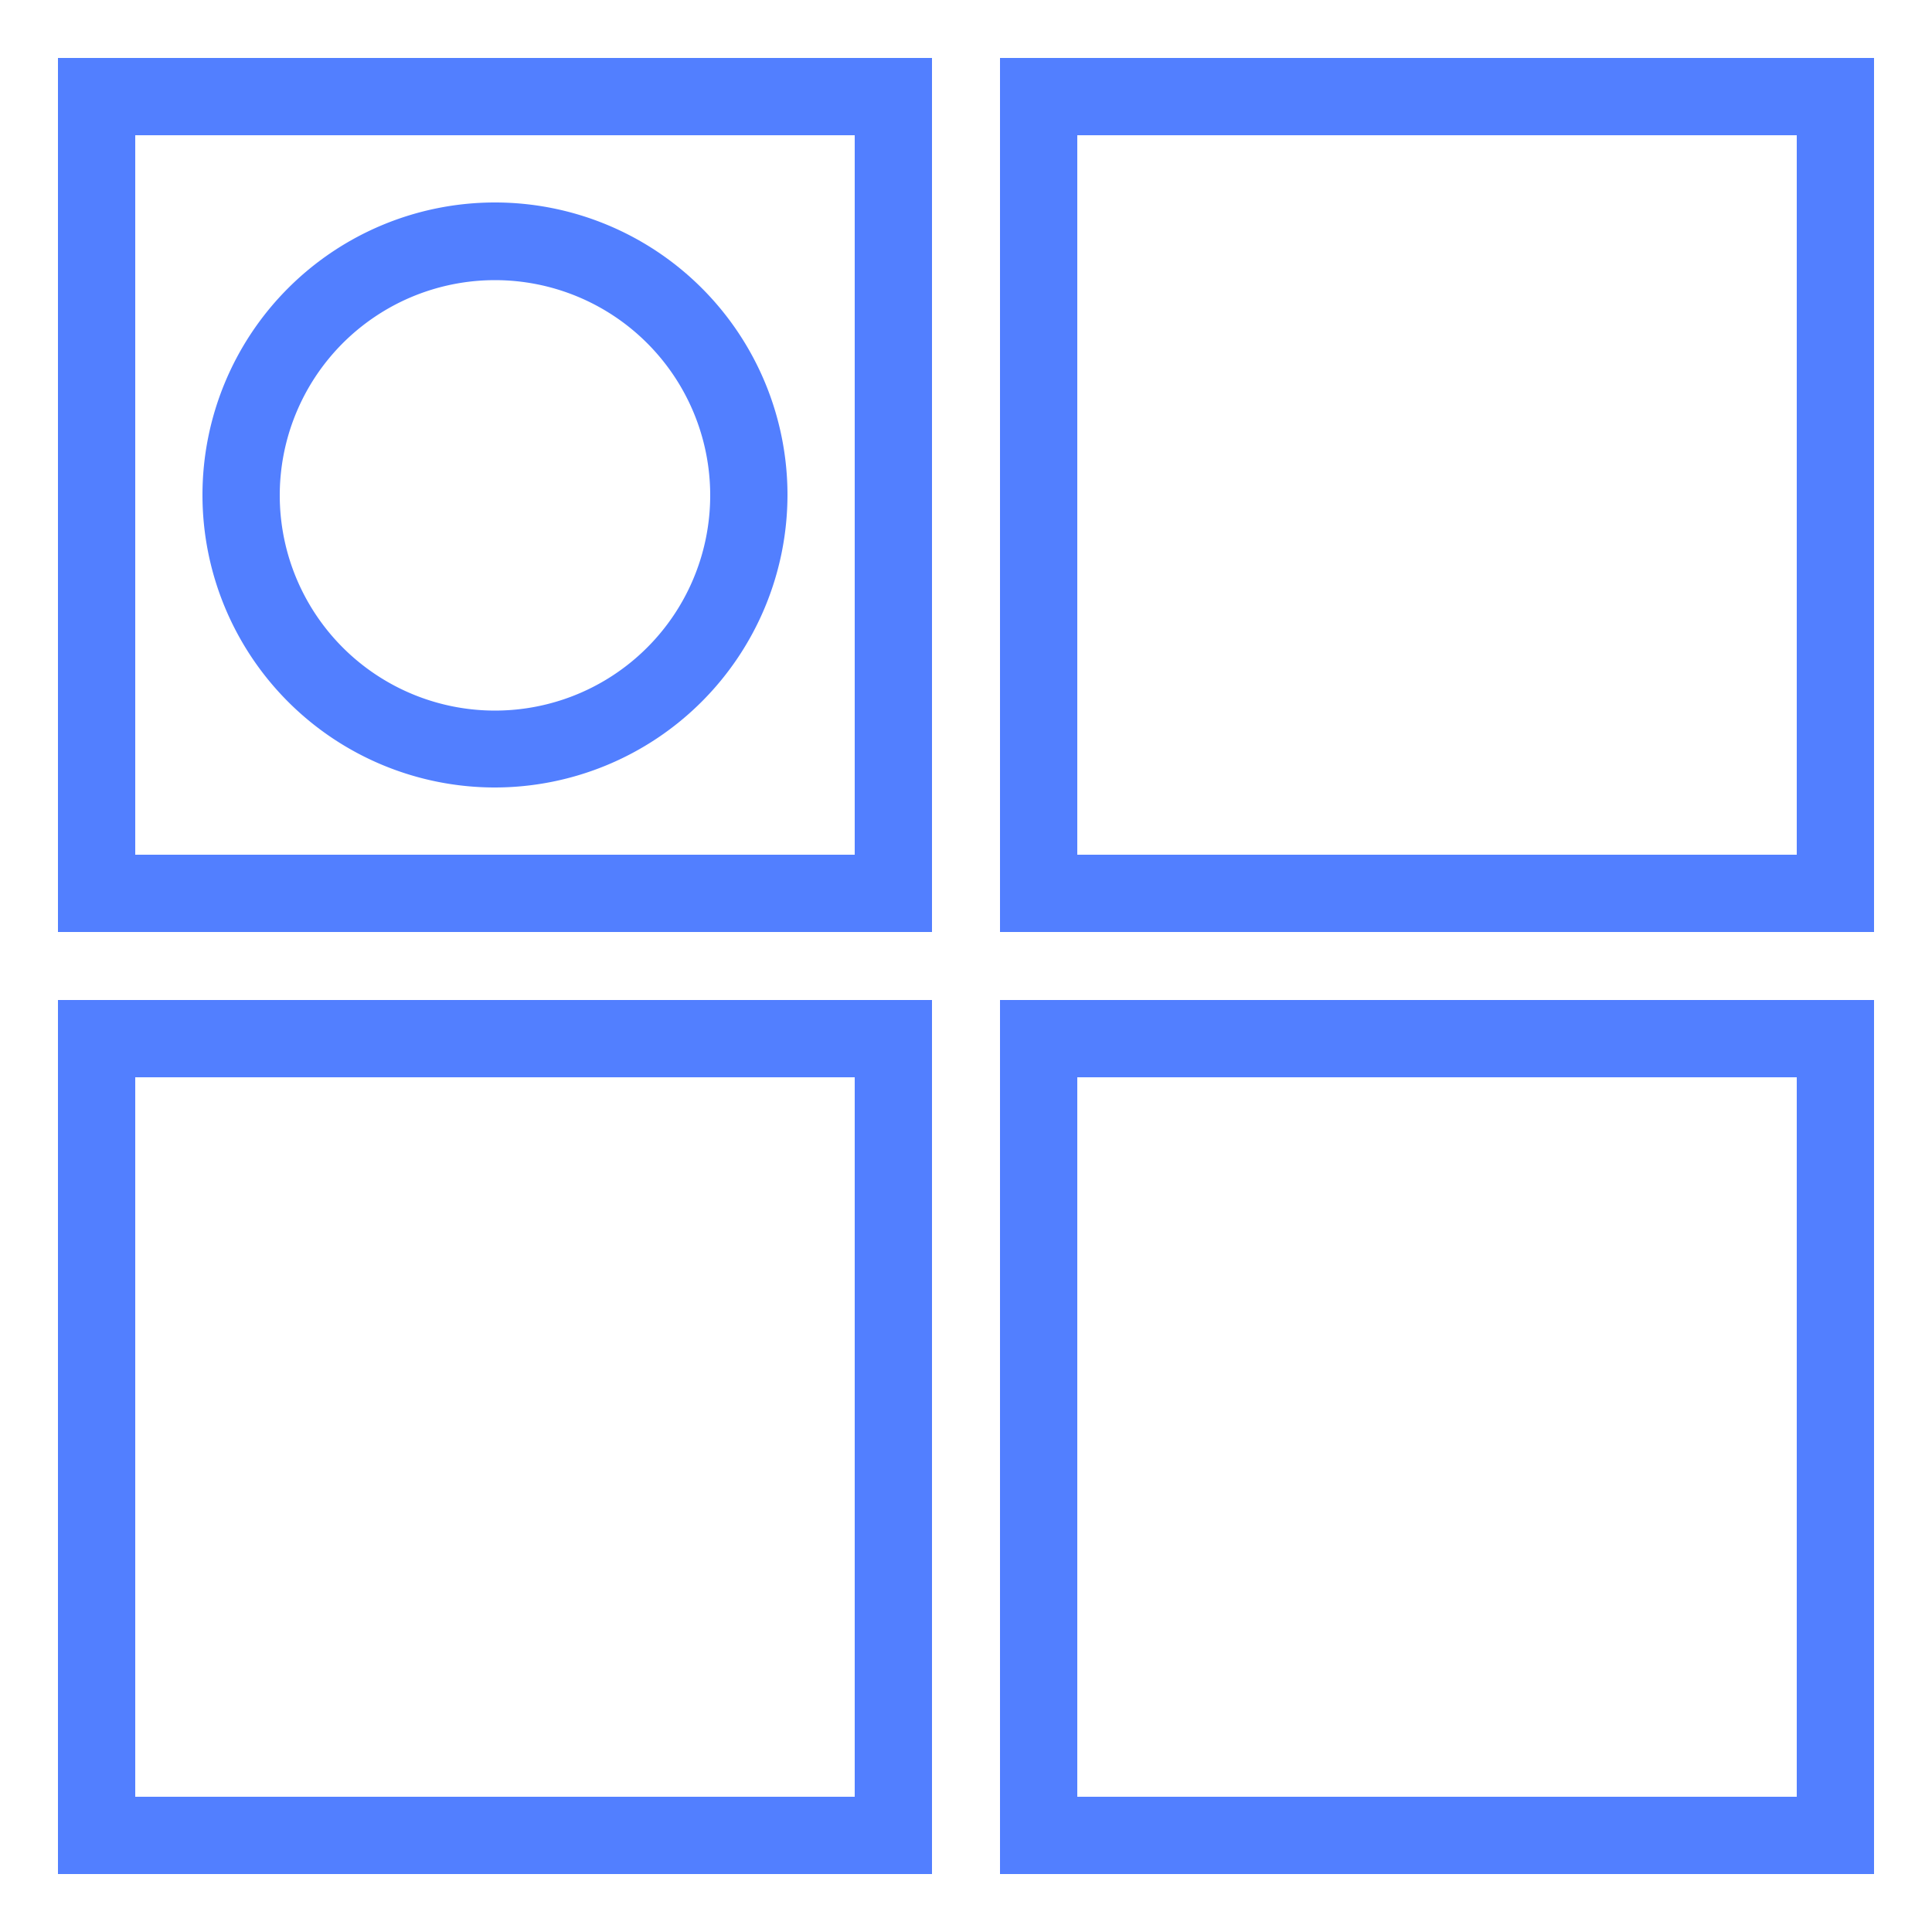 <svg id="Layer_1" data-name="Layer 1" xmlns="http://www.w3.org/2000/svg" width="50" height="50" viewBox="0 0 50 50"><title>Amazon-DynamoDB_Attribute_dark-bg</title><path d="M24.12,24.12H1.5V1.5H24.12Zm-20.62-2H22.12V3.5H3.5Z" style="fill:#527fff"/><path d="M48.5,24.12H25.88V1.5H48.5Zm-20.62-2H46.5V3.5H27.88Z" style="fill:#527fff"/><path d="M24.12,48.5H1.5V25.88H24.12ZM3.5,46.5H22.12V27.88H3.5Z" style="fill:#527fff"/><path d="M48.5,48.5H25.88V25.88H48.5Zm-20.62-2H46.5V27.88H27.88Z" style="fill:#527fff"/><path d="M12.81,20.38a7.57,7.57,0,1,1,7.57-7.57A7.58,7.58,0,0,1,12.81,20.38Zm0-13.13a5.57,5.57,0,1,0,5.57,5.56A5.57,5.57,0,0,0,12.81,7.25Z" style="fill:#527fff"/></svg>